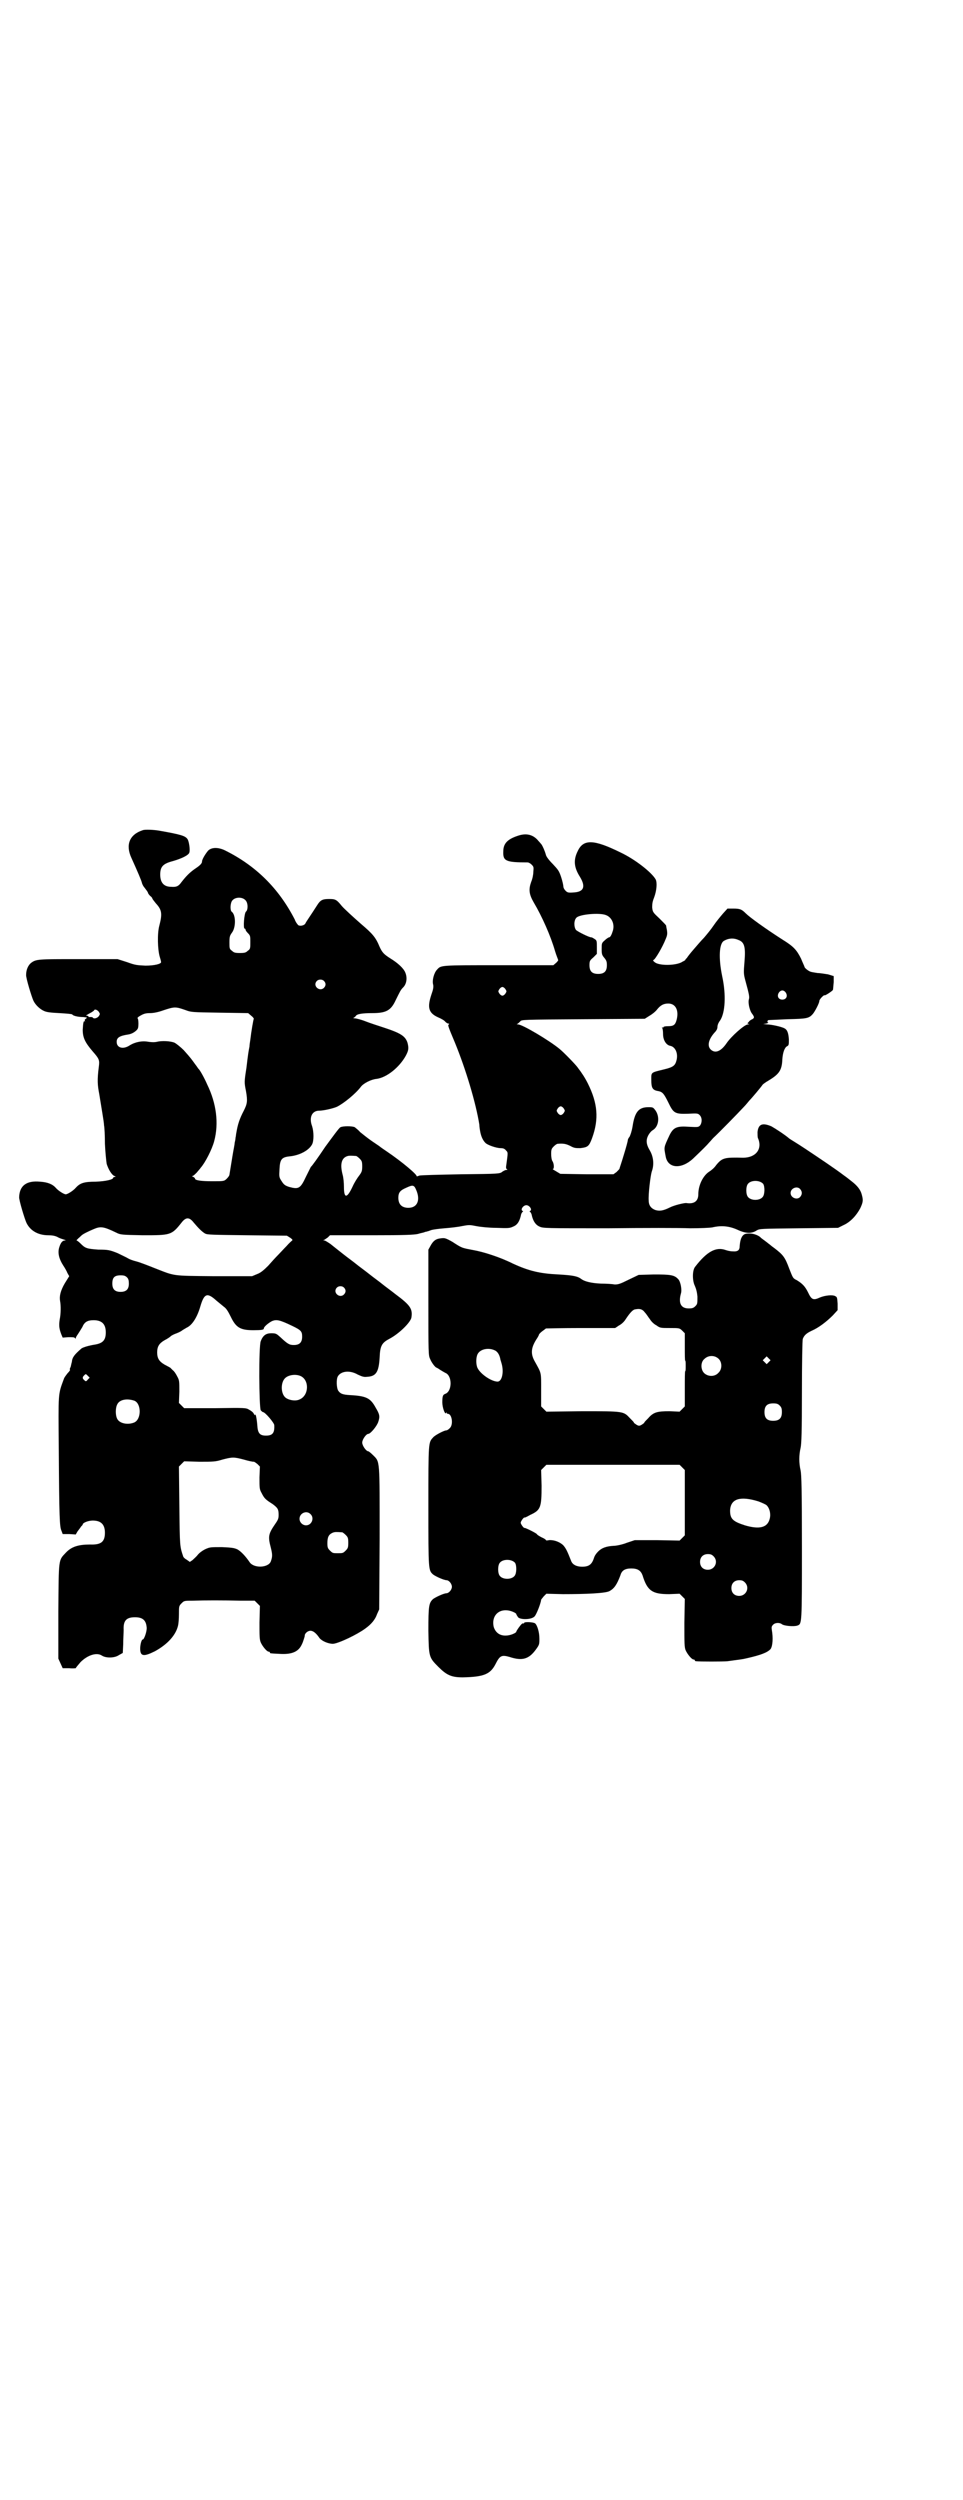 <?xml version="1.0" standalone="no"?>
<!DOCTYPE svg PUBLIC "-//W3C//DTD SVG 20010904//EN"
 "http://www.w3.org/TR/2001/REC-SVG-20010904/DTD/svg10.dtd">
<svg version="1.0" xmlns="http://www.w3.org/2000/svg"
 width="1106pt" height="2870pt" viewBox="0 0 1106 2870"
 preserveAspectRatio="xMidYMid meet">
<g transform="translate(0,2870) scale(0.5,-0.5)"
fill="#000000" stroke="none">
<path d="M328 3834 c-31 -10 -40 -34 -26 -64 14 -31 23 -52 24 -57 1 -4 4 -9
6 -11 6 -8 7 -9 8 -12 0 -1 2 -4 5 -7 3 -2 5 -5 5 -6 0 -1 4 -6 8 -11 14 -15
15 -24 8 -51 -5 -18 -4 -55 1 -72 2 -6 3 -11 3 -12 0 -4 -15 -8 -36 -8 -19 1
-23 1 -42 8 l-22 7 -90 0 c-94 0 -97 0 -109 -9 -6 -5 -11 -15 -11 -27 -1 -6
13 -52 17 -60 5 -10 15 -19 24 -23 6 -3 16 -4 36 -5 17 -1 28 -2 29 -3 1 -3
13 -6 25 -6 10 -1 10 -1 6 -4 -2 -1 -3 -3 -2 -5 1 -2 1 -2 0 -1 -3 2 -4 -2 -5
-19 0 -18 5 -29 23 -50 15 -17 16 -20 14 -35 -4 -31 -3 -42 1 -63 2 -12 5 -31
7 -43 2 -12 4 -25 4 -29 1 -4 2 -23 2 -42 1 -21 3 -39 4 -46 4 -13 12 -26 18
-28 3 -1 3 -2 1 -2 -2 0 -4 -1 -4 -2 0 -4 -16 -8 -40 -9 -27 0 -36 -3 -46 -14
-6 -7 -19 -15 -23 -15 -4 0 -17 8 -23 15 -8 9 -20 13 -36 14 -31 3 -47 -9 -48
-35 -1 -6 13 -52 17 -60 9 -18 27 -28 50 -28 8 0 15 -1 21 -4 5 -3 12 -5 15
-6 4 -1 5 -2 2 -2 -6 0 -10 -6 -13 -16 -4 -13 0 -27 9 -41 4 -6 8 -13 10 -18
l4 -7 -10 -16 c-10 -17 -13 -30 -11 -41 2 -10 2 -29 -1 -43 -2 -14 -1 -21 4
-34 l3 -7 13 1 c10 0 14 0 15 -2 2 -2 2 -2 2 0 0 1 2 5 5 9 2 3 7 11 10 16 5
12 12 16 26 16 19 0 28 -9 28 -28 0 -18 -7 -25 -25 -28 -13 -2 -27 -6 -31 -9
-16 -14 -21 -20 -22 -31 -1 -3 -2 -9 -3 -12 -2 -3 -2 -6 -1 -6 0 -1 -2 -4 -6
-8 -3 -4 -7 -9 -8 -12 -14 -38 -13 -29 -12 -164 1 -156 2 -176 6 -185 l3 -8
15 0 15 -1 4 7 c3 4 7 9 8 11 2 2 4 4 4 5 0 4 13 9 23 9 19 0 28 -9 28 -28 0
-21 -9 -28 -34 -27 -27 0 -43 -5 -56 -19 -17 -18 -16 -12 -17 -134 l0 -109 5
-11 5 -11 15 0 c8 -1 15 0 15 0 0 1 5 7 11 14 16 16 37 23 49 15 9 -6 29 -6
39 1 l9 5 1 20 c0 11 1 26 1 33 -1 21 6 29 26 29 18 0 26 -7 27 -25 0 -9 -6
-26 -9 -26 -3 0 -6 -12 -6 -21 0 -18 8 -19 34 -6 29 16 48 37 53 59 1 4 2 15
2 26 0 18 0 19 6 25 6 6 6 6 27 6 26 1 68 1 109 0 l32 0 6 -6 6 -6 -1 -38 c0
-31 0 -39 3 -46 4 -9 14 -21 18 -21 2 0 3 -1 3 -2 0 -2 0 -2 21 -3 28 -2 44 4
52 21 2 4 3 7 3 7 0 0 1 3 2 6 1 3 2 6 2 8 0 5 7 11 13 11 6 0 13 -5 21 -17 6
-7 20 -13 31 -13 13 1 55 21 74 35 14 10 23 21 27 33 l5 11 1 162 c0 184 1
176 -15 192 -5 5 -10 9 -11 9 -5 0 -14 13 -14 20 0 7 9 20 14 20 5 0 20 18 23
28 4 12 3 17 -6 32 -12 22 -21 27 -59 29 -17 1 -22 3 -27 10 -4 6 -5 26 -1 33
7 12 27 15 46 4 9 -4 13 -6 21 -5 21 1 27 11 29 44 1 27 5 34 22 43 23 12 49
38 51 49 3 20 -2 28 -37 54 -10 8 -24 18 -30 23 -6 5 -20 15 -30 23 -10 8 -24
18 -30 23 -6 5 -20 15 -30 23 -10 8 -23 18 -29 23 -6 4 -12 8 -14 8 -3 0 -3 1
-1 1 2 1 6 4 9 6 l5 5 96 0 c78 0 97 1 106 3 6 2 13 3 15 4 1 1 5 1 7 2 1 0 6
2 9 3 3 1 17 3 30 4 13 1 31 3 40 5 16 3 18 3 33 0 10 -2 30 -4 46 -4 27 -1
31 -1 39 3 10 4 15 13 18 28 1 3 3 6 4 6 1 0 1 1 -1 2 -5 3 2 13 9 13 7 0 14
-10 9 -13 -2 -1 -2 -2 -1 -2 1 0 3 -3 4 -6 3 -15 9 -24 18 -28 8 -4 14 -4 157
-4 82 1 167 1 189 0 23 0 45 1 51 2 21 5 39 3 57 -5 19 -9 33 -10 45 -2 7 4 8
4 97 5 l90 1 12 6 c16 7 30 22 39 39 7 15 7 19 3 33 -3 10 -10 19 -23 29 -4 3
-11 9 -17 13 -21 16 -57 40 -90 62 -18 12 -35 22 -36 23 -9 8 -32 23 -41 28
-21 9 -30 5 -32 -13 0 -6 0 -12 1 -14 11 -25 -5 -45 -34 -45 -43 1 -48 0 -62
-17 -4 -6 -11 -12 -16 -15 -14 -9 -25 -31 -25 -52 0 -16 -10 -23 -28 -20 -6 0
-27 -5 -37 -10 -16 -8 -24 -9 -34 -6 -10 4 -15 11 -15 22 -1 14 4 56 7 66 6
16 4 34 -4 48 -9 15 -10 25 -3 37 3 5 7 9 9 10 14 8 17 30 7 45 -6 8 -6 8 -17
8 -22 0 -31 -11 -36 -44 -2 -12 -5 -20 -7 -24 -2 -2 -4 -6 -4 -8 0 -2 -4 -17
-9 -33 -5 -17 -10 -31 -10 -32 0 -1 -3 -4 -7 -8 l-7 -5 -61 0 -61 1 -10 6 c-5
3 -9 5 -7 5 3 0 3 12 -1 18 -2 3 -3 10 -3 17 0 10 1 12 6 17 3 3 7 6 9 6 13 1
19 0 29 -5 9 -5 12 -5 23 -5 17 2 20 4 27 23 16 44 13 80 -10 126 -4 8 -10 18
-13 22 -3 5 -8 11 -10 14 -4 6 -32 35 -42 43 -23 19 -85 56 -95 56 -3 0 -4 1
-2 1 2 1 5 4 7 6 3 4 4 4 145 5 l141 1 11 7 c7 4 14 10 17 14 8 10 15 14 26
14 17 0 25 -16 19 -38 -3 -11 -7 -14 -19 -14 -7 0 -11 -1 -11 -2 0 -1 -1 -2
-2 -1 -2 1 -2 1 -1 -1 1 -1 2 -7 2 -14 0 -14 7 -25 16 -27 12 -2 19 -17 15
-33 -3 -12 -7 -16 -28 -21 -32 -8 -30 -6 -30 -25 0 -18 3 -23 16 -25 10 -2 13
-6 23 -26 12 -25 15 -27 46 -26 20 1 22 1 26 -3 6 -6 6 -17 1 -24 -4 -4 -5 -4
-25 -3 -28 2 -36 -1 -45 -19 -14 -30 -13 -27 -9 -49 5 -28 36 -30 63 -5 21 20
33 32 37 37 3 3 7 8 9 10 12 11 58 58 69 70 7 7 13 15 14 16 6 6 27 31 31 37
1 1 6 5 13 9 25 15 31 24 32 49 1 15 5 27 11 30 4 2 4 4 4 16 -1 15 -4 22 -10
25 -7 4 -31 9 -40 9 l-9 1 7 1 c4 1 6 2 5 2 -3 0 -3 5 0 6 1 0 21 1 44 2 45 1
49 2 58 12 5 6 15 25 15 30 0 2 3 6 6 9 3 3 6 5 6 4 0 -2 17 9 19 12 1 2 1 10
2 18 l0 14 -13 4 c-7 1 -18 3 -24 3 -6 1 -13 2 -16 3 -6 2 -14 9 -14 11 0 1
-4 9 -8 19 -10 20 -17 28 -43 44 -39 25 -75 51 -84 60 -9 9 -13 11 -28 11
l-14 0 -10 -11 c-6 -7 -16 -19 -22 -28 -6 -9 -16 -21 -22 -28 -7 -7 -17 -19
-24 -27 -7 -8 -14 -17 -15 -19 -2 -2 -4 -4 -4 -5 0 -1 -5 -3 -10 -6 -16 -7
-48 -7 -59 0 -4 3 -6 5 -4 6 4 1 21 30 28 48 4 9 4 13 3 20 -1 5 -2 10 -2 11
0 1 -7 8 -15 16 -15 14 -16 15 -17 26 0 9 1 14 5 24 5 14 7 32 3 40 -9 16 -47
46 -81 62 -61 30 -85 31 -98 3 -10 -20 -9 -37 5 -59 14 -23 9 -35 -15 -36 -12
-1 -14 0 -18 4 -3 3 -5 7 -5 10 0 2 -2 12 -5 21 -5 15 -7 17 -19 30 -9 9 -15
17 -16 21 -3 11 -8 21 -10 24 -1 1 -4 5 -7 8 -12 15 -28 19 -48 12 -24 -8 -33
-18 -33 -36 -1 -22 6 -25 56 -25 2 0 6 -2 9 -5 5 -5 5 -6 4 -17 0 -6 -2 -16
-5 -23 -6 -17 -5 -28 6 -47 19 -32 39 -77 49 -112 3 -10 7 -19 7 -20 1 0 -1
-3 -4 -6 l-7 -6 -126 0 c-134 0 -132 0 -141 -10 -7 -7 -12 -25 -9 -35 1 -5 0
-11 -4 -22 -10 -30 -7 -43 16 -53 7 -3 14 -7 16 -10 2 -2 5 -4 7 -4 2 0 2 -1
1 -2 -3 -1 -2 -4 14 -42 25 -61 48 -138 56 -188 0 -4 1 -11 2 -16 2 -11 6 -20
12 -26 5 -5 25 -12 35 -12 5 0 9 -1 12 -5 5 -5 5 -4 1 -33 -1 -6 -1 -9 1 -10
2 -2 2 -2 -1 -2 -2 0 -6 -2 -9 -4 -6 -5 -7 -5 -95 -6 -54 -1 -91 -2 -96 -3 -4
-2 -7 -2 -6 -2 3 3 -34 34 -68 57 -9 6 -16 11 -17 12 -1 1 -9 6 -19 13 -10 7
-21 16 -26 20 -4 5 -10 9 -12 11 -6 3 -27 3 -33 0 -3 -1 -18 -22 -35 -45 -16
-24 -31 -45 -33 -46 -1 -2 -6 -12 -11 -22 -13 -28 -17 -30 -39 -24 -9 3 -12 5
-17 13 -6 9 -6 10 -5 28 1 22 5 27 22 29 24 2 46 14 53 28 4 8 4 28 0 41 -8
21 0 36 16 36 10 0 32 5 41 9 16 8 43 30 55 46 6 8 24 17 36 18 23 3 52 26 67
53 7 13 7 18 4 30 -5 15 -15 22 -55 35 -12 4 -31 10 -41 14 -10 4 -22 7 -25 7
-3 0 -5 1 -3 1 2 1 4 3 5 4 2 5 15 7 38 7 32 0 43 6 54 30 10 20 11 23 17 29
8 8 10 22 5 34 -4 10 -17 22 -35 33 -14 9 -18 13 -24 26 -9 22 -16 30 -43 53
-16 14 -39 35 -44 41 -12 15 -15 16 -29 16 -15 0 -20 -2 -28 -15 -14 -22 -24
-36 -26 -40 -2 -6 -13 -8 -17 -5 -2 2 -6 7 -8 13 -37 72 -90 124 -161 159 -15
7 -30 7 -38 -1 -6 -7 -14 -20 -14 -25 0 -5 -6 -10 -18 -18 -11 -8 -18 -15 -29
-29 -7 -10 -12 -12 -24 -11 -17 0 -25 10 -25 28 0 18 6 25 29 31 21 6 37 14
38 20 2 7 -1 25 -4 30 -5 8 -15 11 -66 20 -12 2 -32 3 -37 1z m236 -161 c6 -6
6 -22 1 -26 -4 -3 -7 -39 -3 -39 1 0 2 -1 2 -2 0 -2 2 -5 6 -9 5 -5 5 -7 5
-20 0 -14 0 -16 -6 -20 -4 -4 -7 -5 -18 -5 -11 0 -14 1 -18 5 -6 4 -6 6 -6 19
0 14 1 16 6 23 9 12 9 41 -1 48 -4 4 -3 21 2 26 7 8 23 8 30 0z m828 -34 c13
-5 20 -20 16 -35 -3 -10 -6 -16 -9 -16 -1 0 -6 -3 -10 -7 -7 -6 -7 -7 -7 -20
0 -12 1 -14 6 -20 5 -6 6 -9 6 -17 0 -14 -6 -20 -20 -20 -14 0 -20 6 -20 20 0
10 1 11 9 18 l8 8 0 15 c0 14 0 16 -5 19 -3 2 -6 4 -8 4 -5 0 -31 13 -35 17
-5 7 -5 22 1 28 7 8 54 12 68 6z m304 -57 c14 -5 17 -16 14 -51 -2 -24 -2 -27
2 -42 9 -33 10 -38 8 -44 -2 -8 2 -26 8 -33 5 -7 5 -9 0 -12 -3 -1 -7 -4 -8
-6 -4 -4 -4 -4 0 -5 2 0 1 -1 -2 -1 -8 0 -39 -28 -49 -43 -13 -19 -26 -24 -36
-15 -9 8 -6 23 8 39 5 5 7 9 7 14 0 3 2 9 6 14 12 18 14 59 5 101 -9 43 -7 76
4 82 10 6 22 7 33 2z m-952 -94 c5 -5 5 -11 0 -16 -10 -10 -27 5 -16 16 4 4
12 4 16 0z m417 -19 c3 -5 3 -5 0 -10 -2 -3 -5 -5 -7 -5 -2 0 -5 2 -7 5 -3 5
-3 5 0 10 2 3 5 5 7 5 2 0 5 -2 7 -5z m644 -8 c5 -8 1 -16 -8 -16 -9 0 -13 8
-8 16 2 3 5 5 8 5 3 0 6 -2 8 -5z m-1379 -40 c13 -5 15 -5 79 -6 l65 -1 7 -6
c4 -3 6 -6 6 -7 -1 -1 -6 -30 -8 -48 -1 -6 -2 -13 -2 -16 -2 -10 -3 -15 -7
-49 -5 -32 -5 -33 -1 -53 4 -23 3 -29 -5 -45 -10 -19 -14 -32 -17 -50 -1 -4
-1 -9 -2 -12 0 -3 -1 -8 -2 -12 0 -4 -3 -17 -5 -30 -4 -25 -6 -37 -7 -43 0 -2
-3 -6 -6 -9 -6 -6 -7 -6 -33 -6 -26 0 -40 2 -40 6 0 1 -2 3 -4 4 -3 1 -4 2 -2
2 2 0 6 4 10 8 4 5 8 9 9 11 10 11 26 42 31 61 11 41 5 87 -16 130 -6 14 -17
34 -20 36 -1 1 -4 6 -8 11 -8 11 -9 13 -26 32 -7 7 -17 15 -21 17 -9 4 -30 5
-41 2 -5 -1 -10 -1 -18 0 -15 3 -31 0 -44 -8 -15 -10 -30 -6 -30 8 0 10 7 14
27 17 6 1 13 4 19 10 3 3 4 6 4 15 0 7 -1 12 -2 12 -1 1 2 4 8 7 7 4 12 5 21
5 7 0 18 2 29 6 27 9 29 9 52 1z m-199 -4 c3 -5 3 -5 0 -10 -4 -5 -12 -7 -14
-3 -1 1 -3 1 -6 1 -3 0 -4 0 -4 1 1 1 -1 2 -3 2 -4 0 -2 1 5 5 6 3 10 6 11 7
1 4 7 2 11 -3z m1068 -222 c3 -5 3 -5 0 -10 -2 -3 -5 -5 -7 -5 -2 0 -5 2 -7 5
-3 5 -3 5 0 10 2 3 5 5 7 5 2 0 5 -2 7 -5z m-477 -109 c1 0 5 -3 8 -6 5 -5 6
-7 6 -18 0 -10 -1 -13 -7 -21 -4 -5 -11 -16 -15 -25 -13 -28 -20 -28 -20 -1 0
9 -1 21 -3 28 -6 23 -3 37 9 42 5 2 8 2 22 1z m935 -64 c4 -6 4 -24 -1 -30 -7
-9 -27 -9 -34 0 -5 6 -5 24 0 30 7 9 27 9 35 0z m-797 -14 c10 -23 3 -41 -18
-41 -15 0 -23 8 -23 23 0 12 4 17 18 23 15 7 18 7 23 -5z m882 2 c5 -6 5 -12
0 -18 -7 -8 -22 -2 -22 9 0 11 15 17 22 9z m-1393 -77 c11 -13 19 -21 26 -25
5 -3 17 -3 97 -4 l91 -1 8 -5 c4 -3 6 -5 4 -6 -1 -1 -7 -6 -13 -13 -6 -6 -15
-16 -20 -21 -5 -5 -15 -16 -22 -24 -10 -10 -17 -16 -25 -19 l-12 -5 -88 0
c-99 1 -88 0 -137 19 -15 6 -33 13 -41 15 -8 2 -16 5 -19 7 -3 2 -14 7 -24 12
-18 7 -21 8 -44 8 -27 2 -30 3 -41 14 -4 4 -8 7 -9 7 -1 0 1 2 4 5 4 3 7 7 8
7 1 2 15 9 27 14 16 7 23 6 52 -8 10 -5 12 -5 61 -6 64 0 66 0 89 29 10 13 18
13 28 0z m-153 -126 c3 -3 4 -7 4 -14 0 -13 -6 -19 -19 -19 -13 0 -19 6 -19
19 0 14 5 19 19 19 8 0 11 -1 15 -5z m498 -23 c5 -5 5 -11 0 -16 -10 -10 -27
5 -16 16 4 4 12 4 16 0z m-293 -30 c5 -4 12 -10 17 -14 6 -4 10 -11 16 -23 12
-25 22 -31 52 -31 19 0 24 1 24 4 0 4 11 13 19 17 10 4 17 3 46 -11 21 -10 23
-13 23 -25 0 -13 -6 -19 -19 -19 -10 0 -14 2 -31 18 -9 8 -10 9 -21 9 -12 0
-19 -5 -24 -18 -5 -11 -4 -153 0 -159 2 -2 4 -4 5 -4 5 0 26 -25 26 -30 1 -18
-4 -24 -19 -24 -14 0 -19 5 -20 24 -1 13 -4 30 -5 23 0 -1 -1 0 -3 3 -1 3 -6
7 -10 9 -8 5 -8 5 -79 4 l-71 0 -6 6 -6 6 1 26 c0 24 0 26 -5 35 -3 6 -7 12
-10 14 -2 2 -5 5 -6 6 -2 1 -7 4 -13 7 -12 7 -17 14 -17 28 0 14 5 21 17 28 6
3 12 7 14 9 2 2 8 5 14 7 5 2 11 5 13 7 2 1 8 5 12 7 11 6 22 23 29 47 9 31
16 33 37 14z m-295 -181 c-4 -5 -5 -5 -8 -2 -5 4 -5 7 -1 11 4 4 4 4 8 0 l5
-5 -4 -4z m488 8 c21 -9 20 -45 -2 -54 -10 -5 -28 -1 -34 6 -9 10 -9 32 0 42
7 8 24 11 36 6z m-381 -57 c16 -7 16 -43 -1 -50 -15 -6 -34 -2 -39 9 -4 8 -4
24 0 32 5 12 23 15 40 9z m251 -135 c10 -3 20 -5 22 -5 1 1 5 -2 9 -5 l6 -6
-1 -25 c0 -25 0 -27 5 -36 6 -12 9 -15 25 -25 12 -9 14 -12 14 -25 0 -8 -1
-11 -8 -21 -15 -22 -17 -28 -10 -54 4 -16 4 -21 0 -32 -6 -15 -40 -16 -49 -1
-9 13 -19 24 -28 29 -7 3 -12 4 -35 5 -27 0 -28 0 -39 -5 -6 -3 -13 -8 -17
-13 -3 -4 -9 -9 -12 -12 l-6 -4 -7 5 c-4 2 -7 5 -8 7 -8 24 -8 22 -9 116 l-1
91 6 6 6 6 35 -1 c32 0 37 0 53 5 23 6 26 6 49 0z m153 -125 c10 -9 3 -26 -10
-26 -8 0 -15 7 -15 15 0 13 16 20 25 11z m73 -42 c1 0 5 -3 8 -6 5 -5 6 -7 6
-18 0 -11 -1 -13 -6 -18 -6 -6 -7 -6 -18 -6 -11 0 -12 0 -18 6 -5 5 -6 7 -6
17 0 14 3 20 12 24 5 2 8 2 22 1z"/>
<path d="M1706 2903 c-4 -5 -6 -12 -7 -24 0 -9 -4 -13 -16 -12 -6 0 -13 2 -16
3 -22 8 -43 -3 -70 -38 -7 -8 -7 -32 -1 -44 3 -7 5 -14 6 -25 0 -16 0 -17 -5
-22 -4 -4 -7 -5 -15 -5 -18 0 -24 12 -18 34 3 9 -1 28 -6 33 -9 10 -18 11 -56
11 l-35 -1 -23 -11 c-20 -10 -24 -11 -32 -11 -5 1 -19 2 -32 2 -22 1 -37 5
-44 10 -9 7 -19 9 -53 11 -43 2 -68 8 -105 25 -30 15 -68 27 -91 31 -26 5 -25
4 -48 19 -16 9 -18 9 -26 8 -12 -1 -18 -6 -24 -17 l-5 -9 0 -121 c0 -116 0
-122 4 -130 3 -8 12 -20 15 -20 0 0 4 -2 8 -5 5 -3 10 -6 12 -7 16 -6 16 -42
0 -48 -6 -2 -7 -6 -7 -20 0 -11 6 -29 9 -24 0 2 1 2 1 1 0 -2 1 -3 3 -3 9 0
13 -25 4 -33 -3 -3 -6 -5 -8 -5 -5 0 -26 -11 -30 -16 -11 -12 -11 -9 -11 -157
0 -150 0 -148 11 -158 7 -5 25 -13 31 -13 5 0 12 -8 12 -15 0 -7 -7 -15 -13
-15 -5 0 -23 -8 -30 -13 -10 -9 -11 -16 -11 -73 1 -60 1 -61 23 -83 19 -19 30
-24 56 -24 48 1 63 7 75 30 10 20 14 22 32 17 30 -10 45 -5 61 17 8 11 8 12 8
25 0 15 -5 31 -10 35 -4 3 -25 4 -25 1 0 -1 -1 -2 -2 -1 0 0 -2 0 -3 -1 -3 -2
-13 -16 -13 -18 0 -3 -14 -9 -23 -9 -15 -1 -25 7 -29 20 -5 22 8 39 29 38 9 0
23 -6 23 -9 0 -1 2 -4 4 -7 5 -6 31 -6 38 2 4 4 14 29 15 38 0 1 3 4 6 8 l6 6
38 -1 c54 0 98 2 107 7 11 6 17 15 25 36 3 11 10 16 25 16 15 0 22 -5 26 -16
11 -36 23 -43 61 -43 l24 1 6 -6 6 -6 -1 -55 c0 -47 0 -56 3 -63 4 -9 14 -21
18 -21 2 0 3 -1 3 -2 0 -1 1 -2 3 -2 7 -1 62 -1 72 0 28 4 33 4 45 7 31 7 47
13 54 21 5 7 6 26 3 43 -1 7 -1 9 3 13 5 5 15 5 20 1 5 -4 28 -6 36 -3 10 4
10 3 10 179 0 135 -1 166 -3 177 -4 17 -4 35 0 52 2 10 3 36 3 129 0 64 1 119
2 121 3 8 8 13 21 19 16 7 34 21 48 35 l11 12 0 15 c-1 13 -1 15 -5 17 -6 4
-24 2 -36 -3 -15 -7 -19 -5 -27 12 -7 14 -13 20 -26 28 -9 4 -9 6 -17 26 -10
27 -14 32 -35 48 -6 4 -11 9 -13 10 -1 1 -5 4 -9 7 -4 3 -7 5 -8 6 -4 5 -16
10 -26 10 -10 0 -12 -1 -16 -5z m-225 -176 c4 -4 8 -11 12 -16 3 -5 9 -11 15
-14 8 -6 10 -6 31 -6 21 0 22 0 28 -6 l6 -6 0 -31 c0 -18 0 -32 1 -32 1 0 1
-5 1 -12 0 -7 0 -12 -1 -12 -1 0 -1 -18 -1 -40 l0 -41 -6 -6 -6 -6 -23 1 c-28
0 -37 -2 -49 -16 -5 -5 -9 -9 -9 -10 0 -1 -3 -3 -6 -5 -5 -3 -7 -3 -12 0 -3 2
-6 4 -6 5 0 1 -4 5 -9 10 -15 16 -14 16 -109 16 l-83 -1 -6 6 -6 6 0 38 c0 42
1 37 -15 66 -10 18 -8 32 6 53 2 3 4 7 4 8 1 2 4 5 8 8 4 3 7 5 8 6 1 0 37 1
80 1 l79 0 9 6 c6 3 12 9 15 14 10 15 17 23 23 23 10 2 16 0 21 -7z m-343 -88
c5 -3 9 -9 11 -18 0 -2 2 -7 3 -11 6 -20 1 -42 -9 -42 -14 0 -39 17 -46 31 -4
8 -4 24 0 32 6 12 26 16 41 8z m513 -19 c8 -8 8 -24 -1 -32 -8 -9 -23 -9 -32
-1 -9 8 -9 26 0 33 9 9 24 9 33 0z m115 -7 l-5 -5 -4 4 -5 5 4 4 5 5 4 -4 5
-5 -4 -4z m25 -100 c4 -4 5 -7 5 -15 0 -14 -6 -20 -20 -20 -14 0 -20 6 -20 20
0 14 6 20 20 20 8 0 11 -1 15 -5z m-224 -142 l6 -6 0 -75 0 -75 -6 -6 -6 -6
-52 1 -51 0 -18 -6 c-10 -4 -24 -7 -30 -7 -18 -1 -28 -5 -36 -13 -5 -5 -8 -10
-9 -13 -5 -16 -11 -22 -28 -22 -13 0 -22 5 -25 13 -9 23 -12 29 -18 36 -8 8
-22 13 -33 12 -4 -1 -7 -1 -7 0 0 1 -4 4 -9 6 -6 3 -11 6 -12 8 -1 2 -27 15
-28 14 -2 -1 -9 9 -9 12 0 3 7 13 9 12 0 -1 6 2 13 6 24 11 26 17 26 67 l-1
36 6 6 6 6 153 0 153 0 6 -6z m175 -78 c8 -3 17 -7 19 -9 7 -7 10 -20 7 -31
-5 -20 -23 -25 -57 -15 -28 9 -34 15 -34 34 1 27 23 34 65 21z m-103 -126 c12
-12 3 -31 -13 -31 -11 0 -18 7 -18 18 0 11 7 18 18 18 6 0 9 -1 13 -5z m-456
-15 c4 -6 4 -24 -1 -30 -7 -9 -27 -9 -34 0 -5 6 -5 24 0 30 7 9 27 9 35 0z
m528 -45 c12 -12 3 -31 -13 -31 -11 0 -18 7 -18 18 0 11 7 18 18 18 6 0 9 -1
13 -5z"/>
</g>
</svg>

